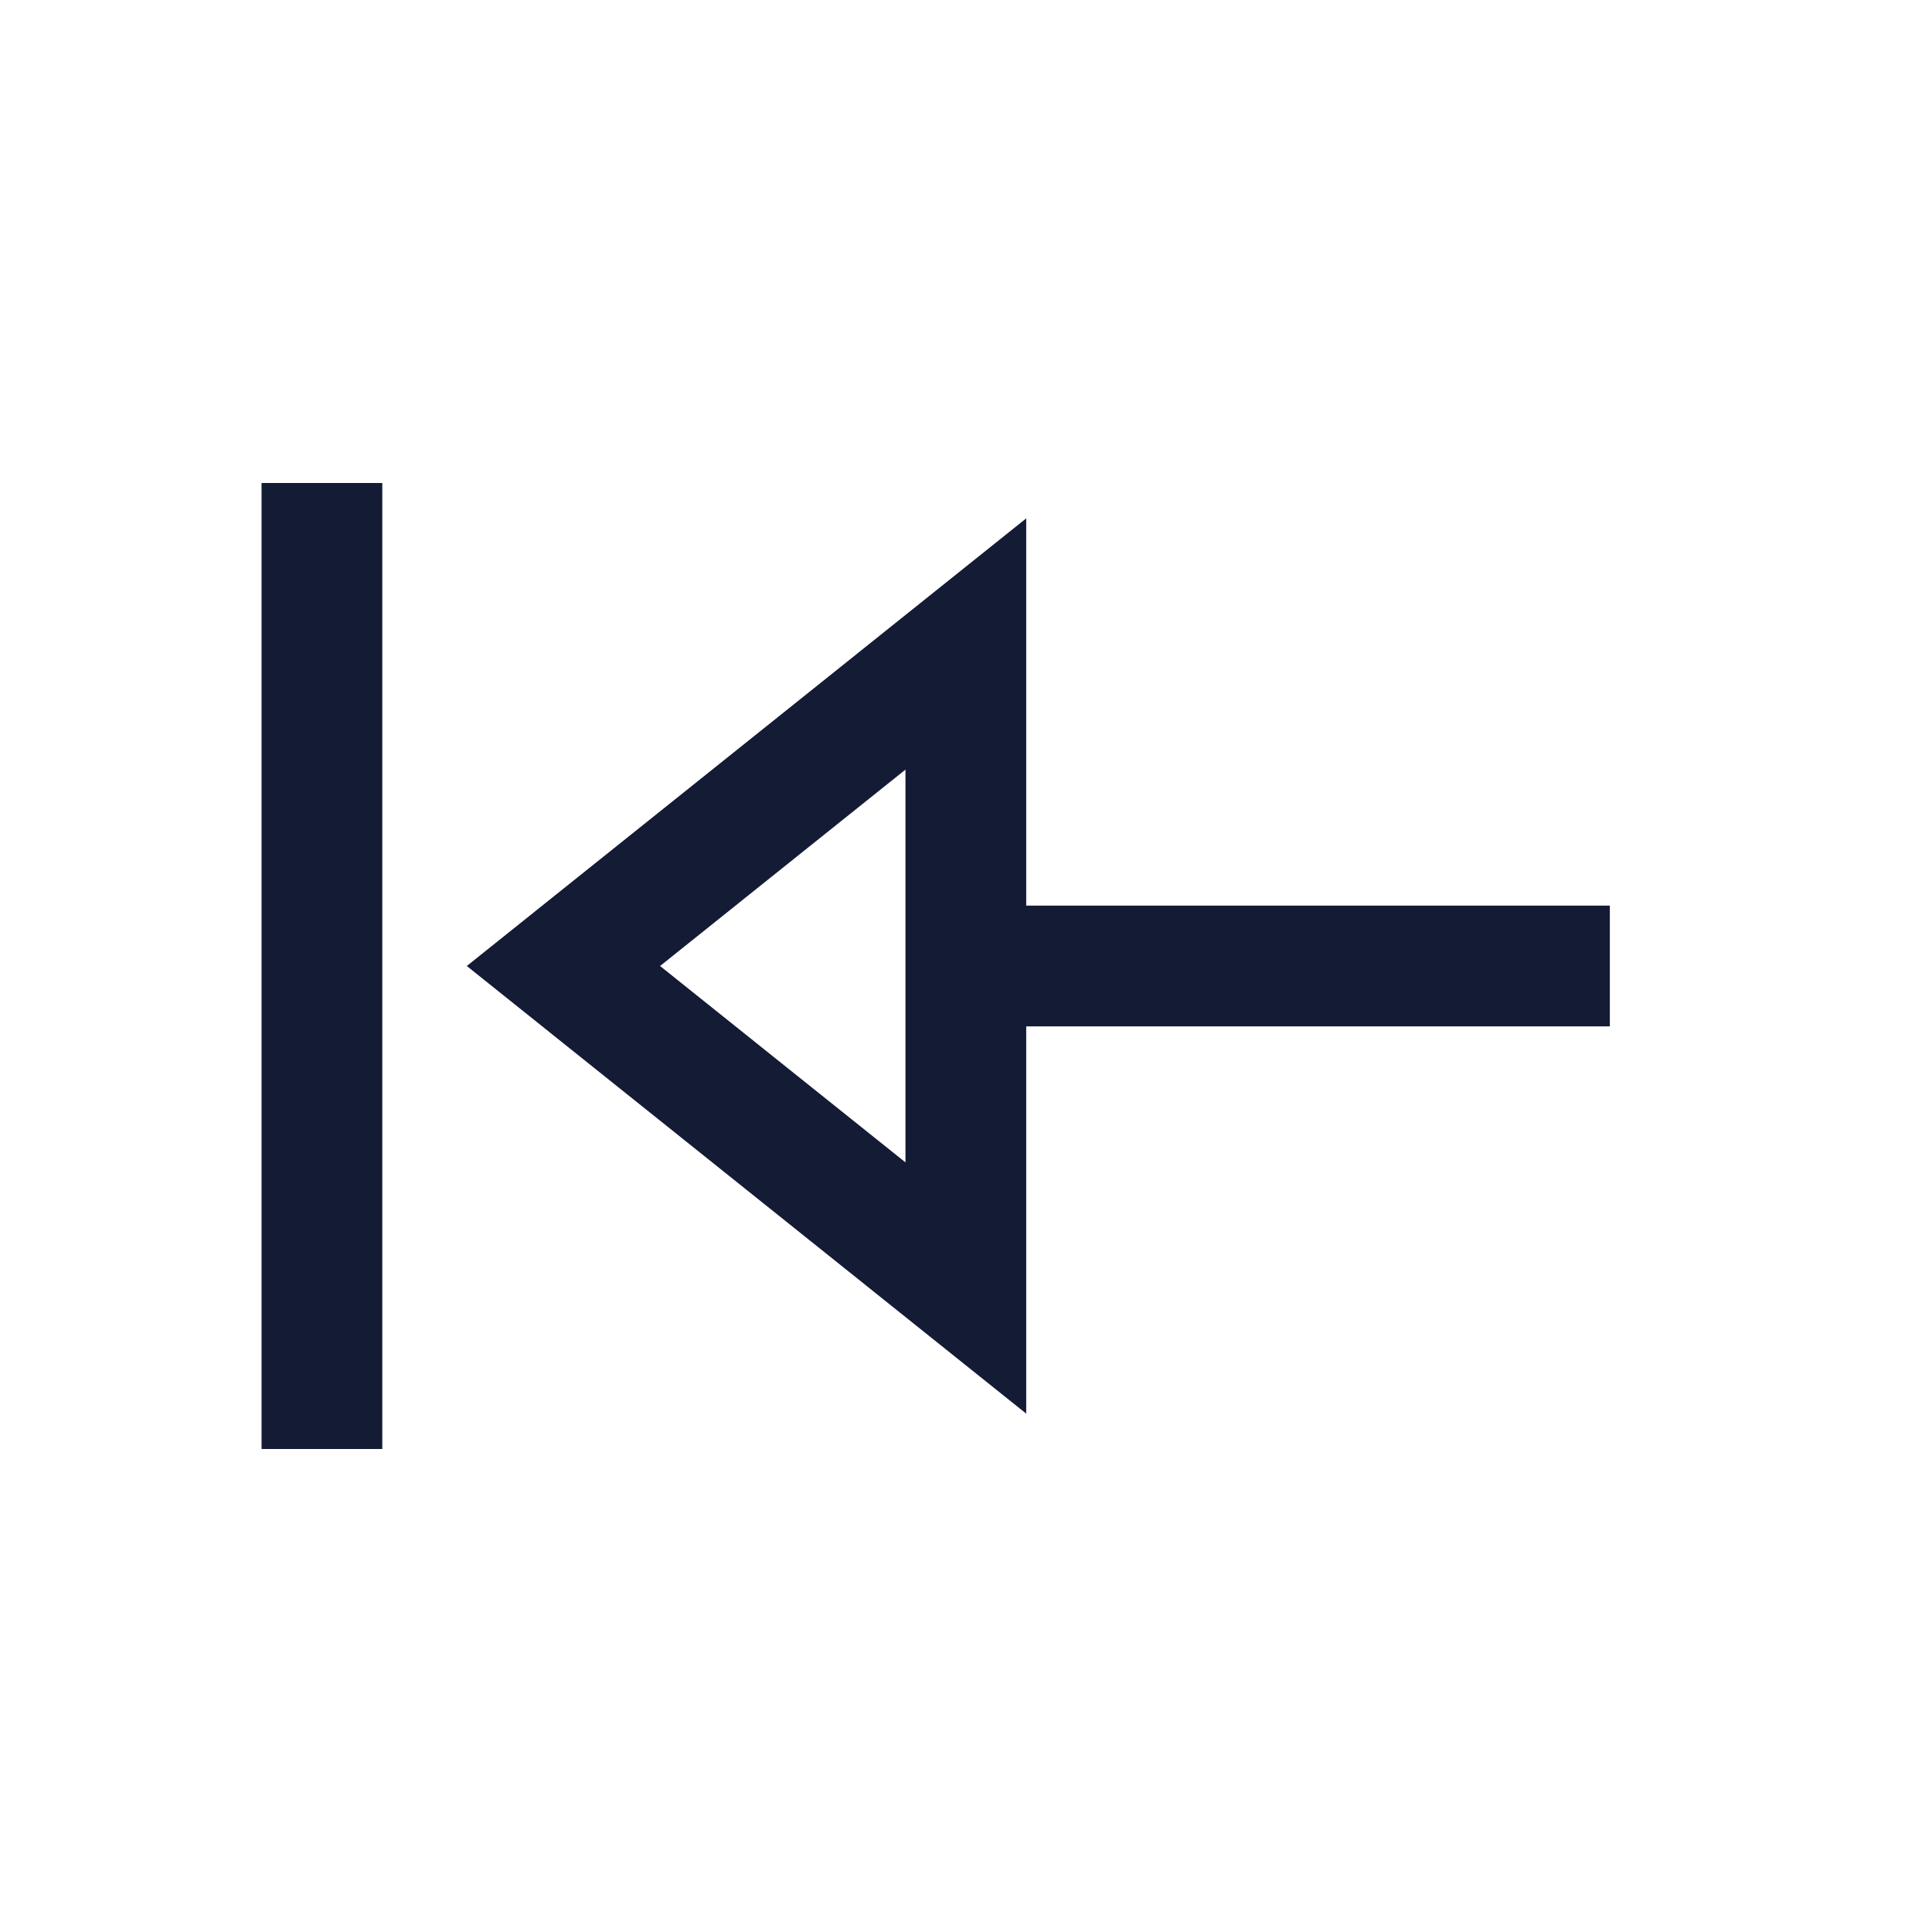 <svg width="24" height="24" viewBox="0 0 24 24" fill="none" xmlns="http://www.w3.org/2000/svg">
<path d="M3.999 6L3.999 18" stroke="#141B34" stroke-width="1.5" stroke-linejoin="round"/>
<path d="M11.998 12L19.998 12" stroke="#141B34" stroke-width="1.5" stroke-linejoin="round"/>
<path d="M6.999 12L11.998 16L11.998 8L6.999 12Z" stroke="#141B34" stroke-width="1.5"/>
</svg>
